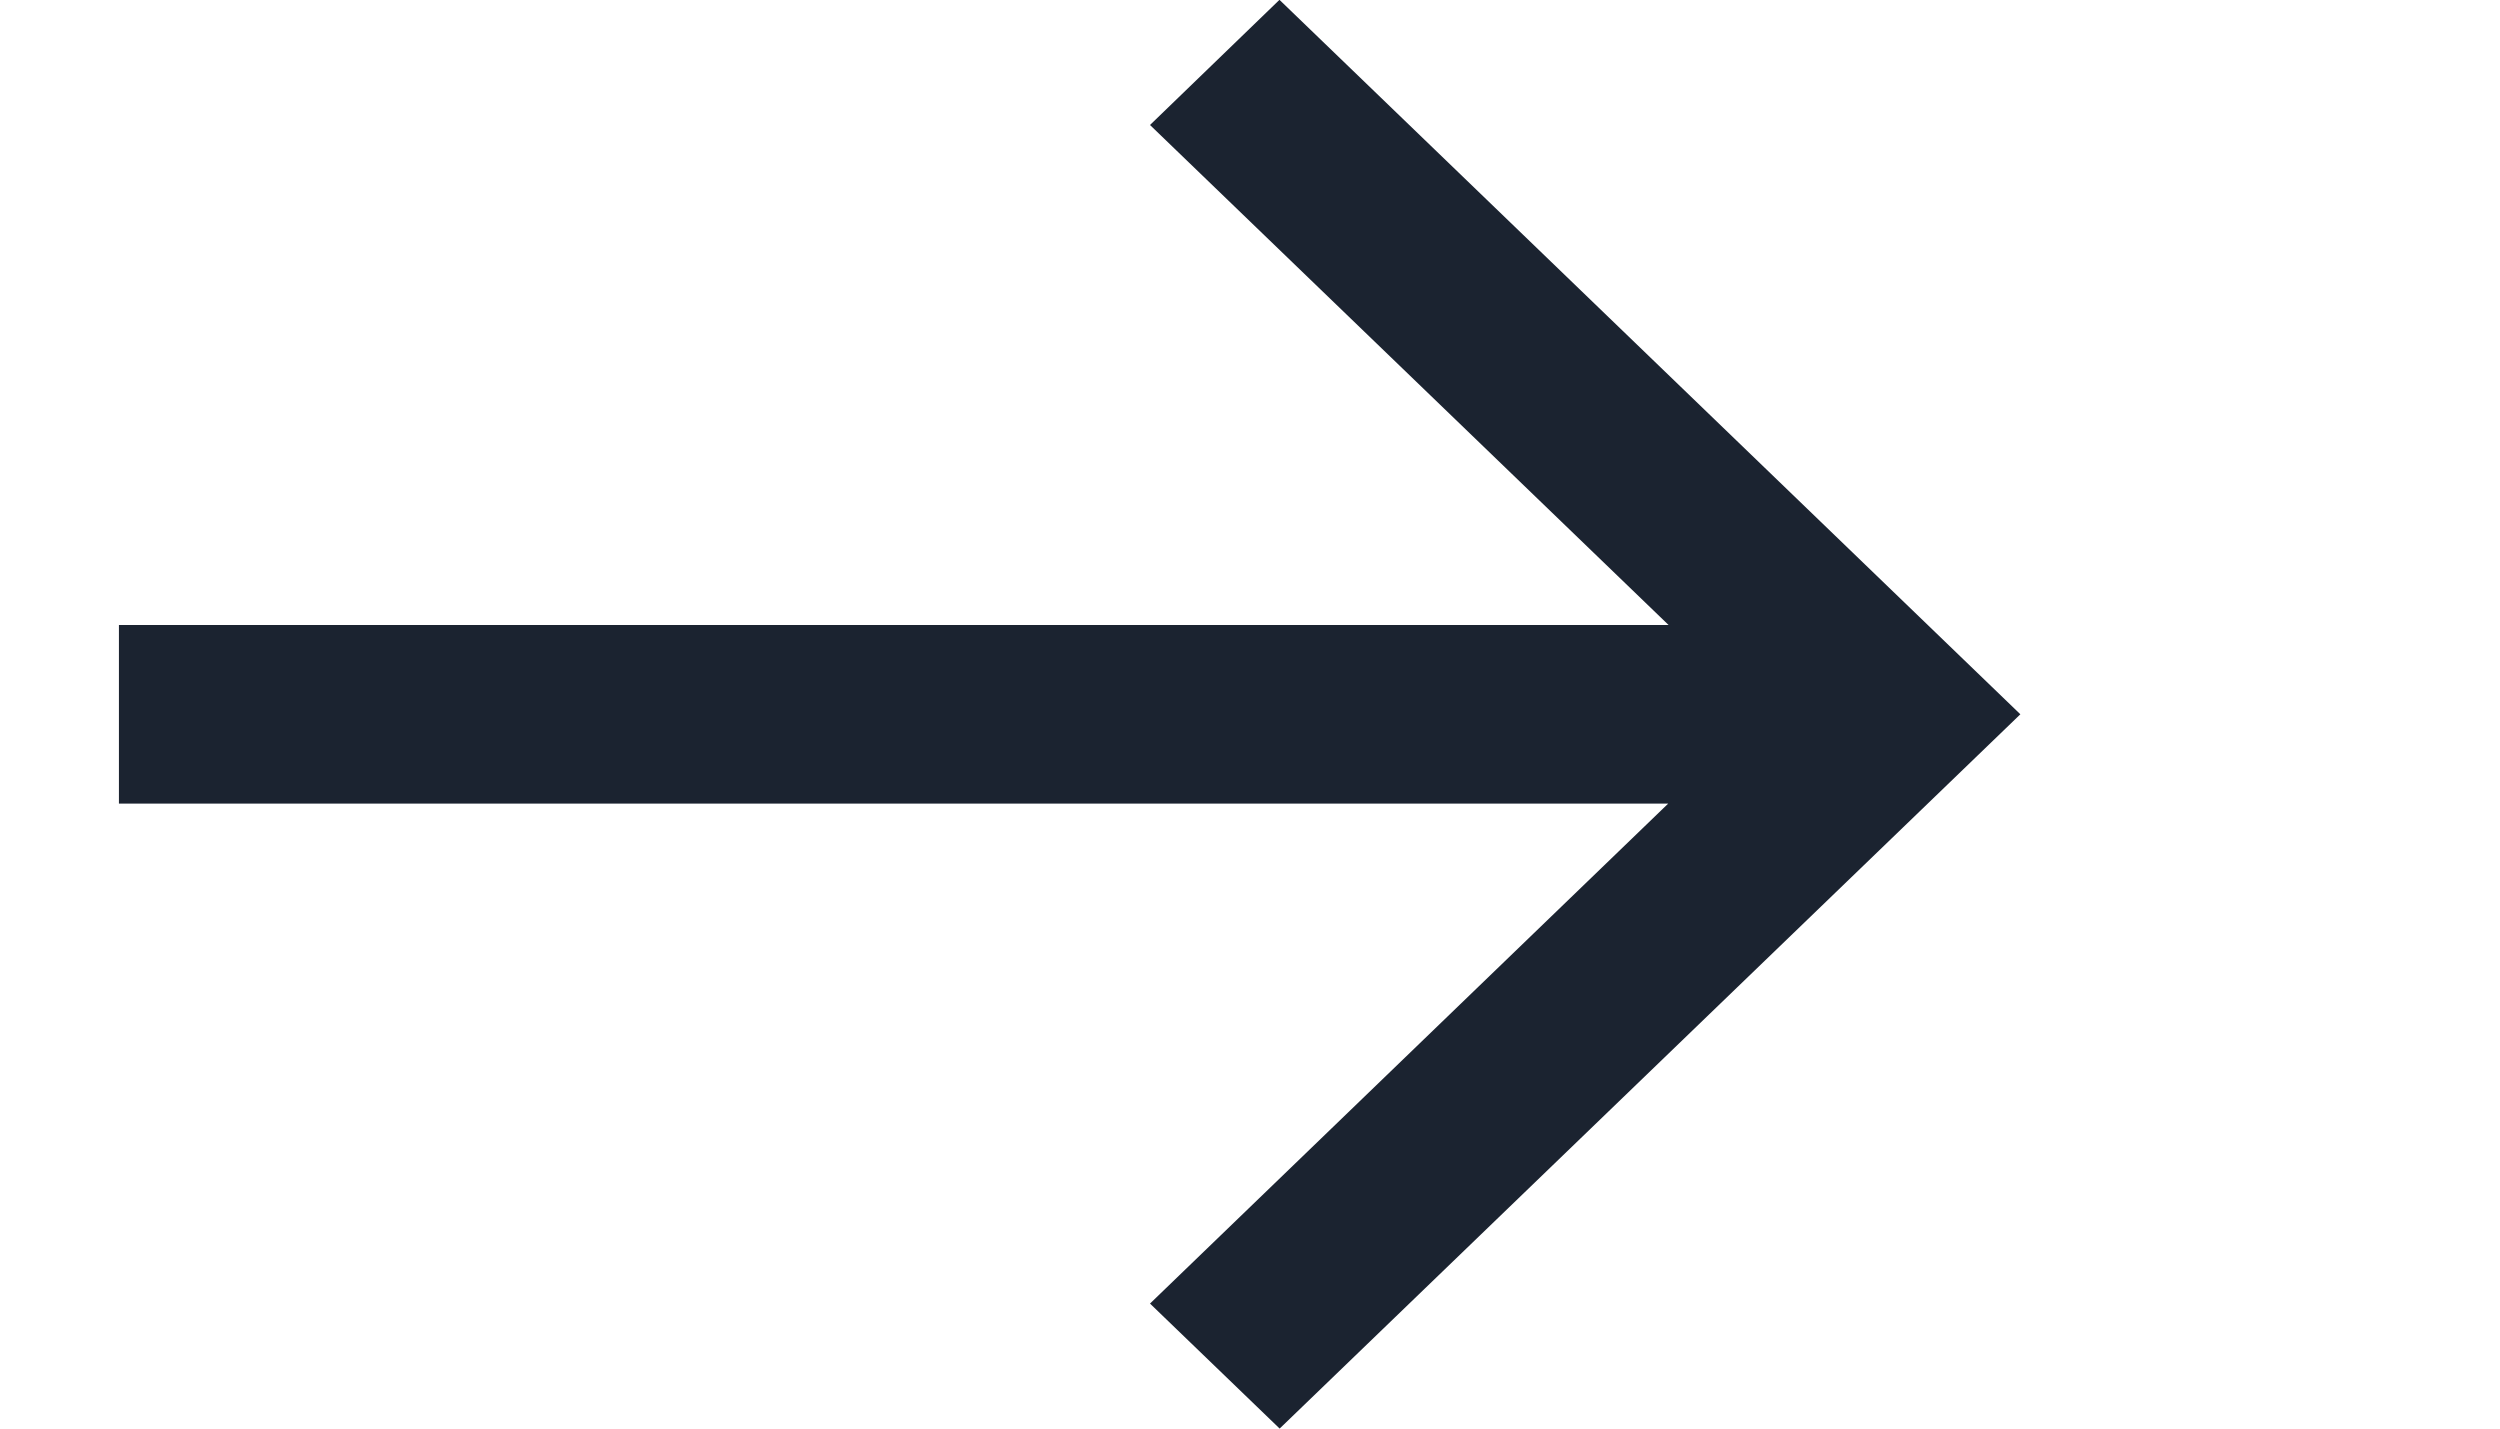 <svg width="7" height="4" fill="none" xmlns="http://www.w3.org/2000/svg"><path fill-rule="evenodd" clip-rule="evenodd" d="M3.582 0L3.22.35l1.452 1.4H.333v.5h4.338L3.22 3.65l.363.35 2.074-2-2.074-2z" fill="#1B2330"/></svg>